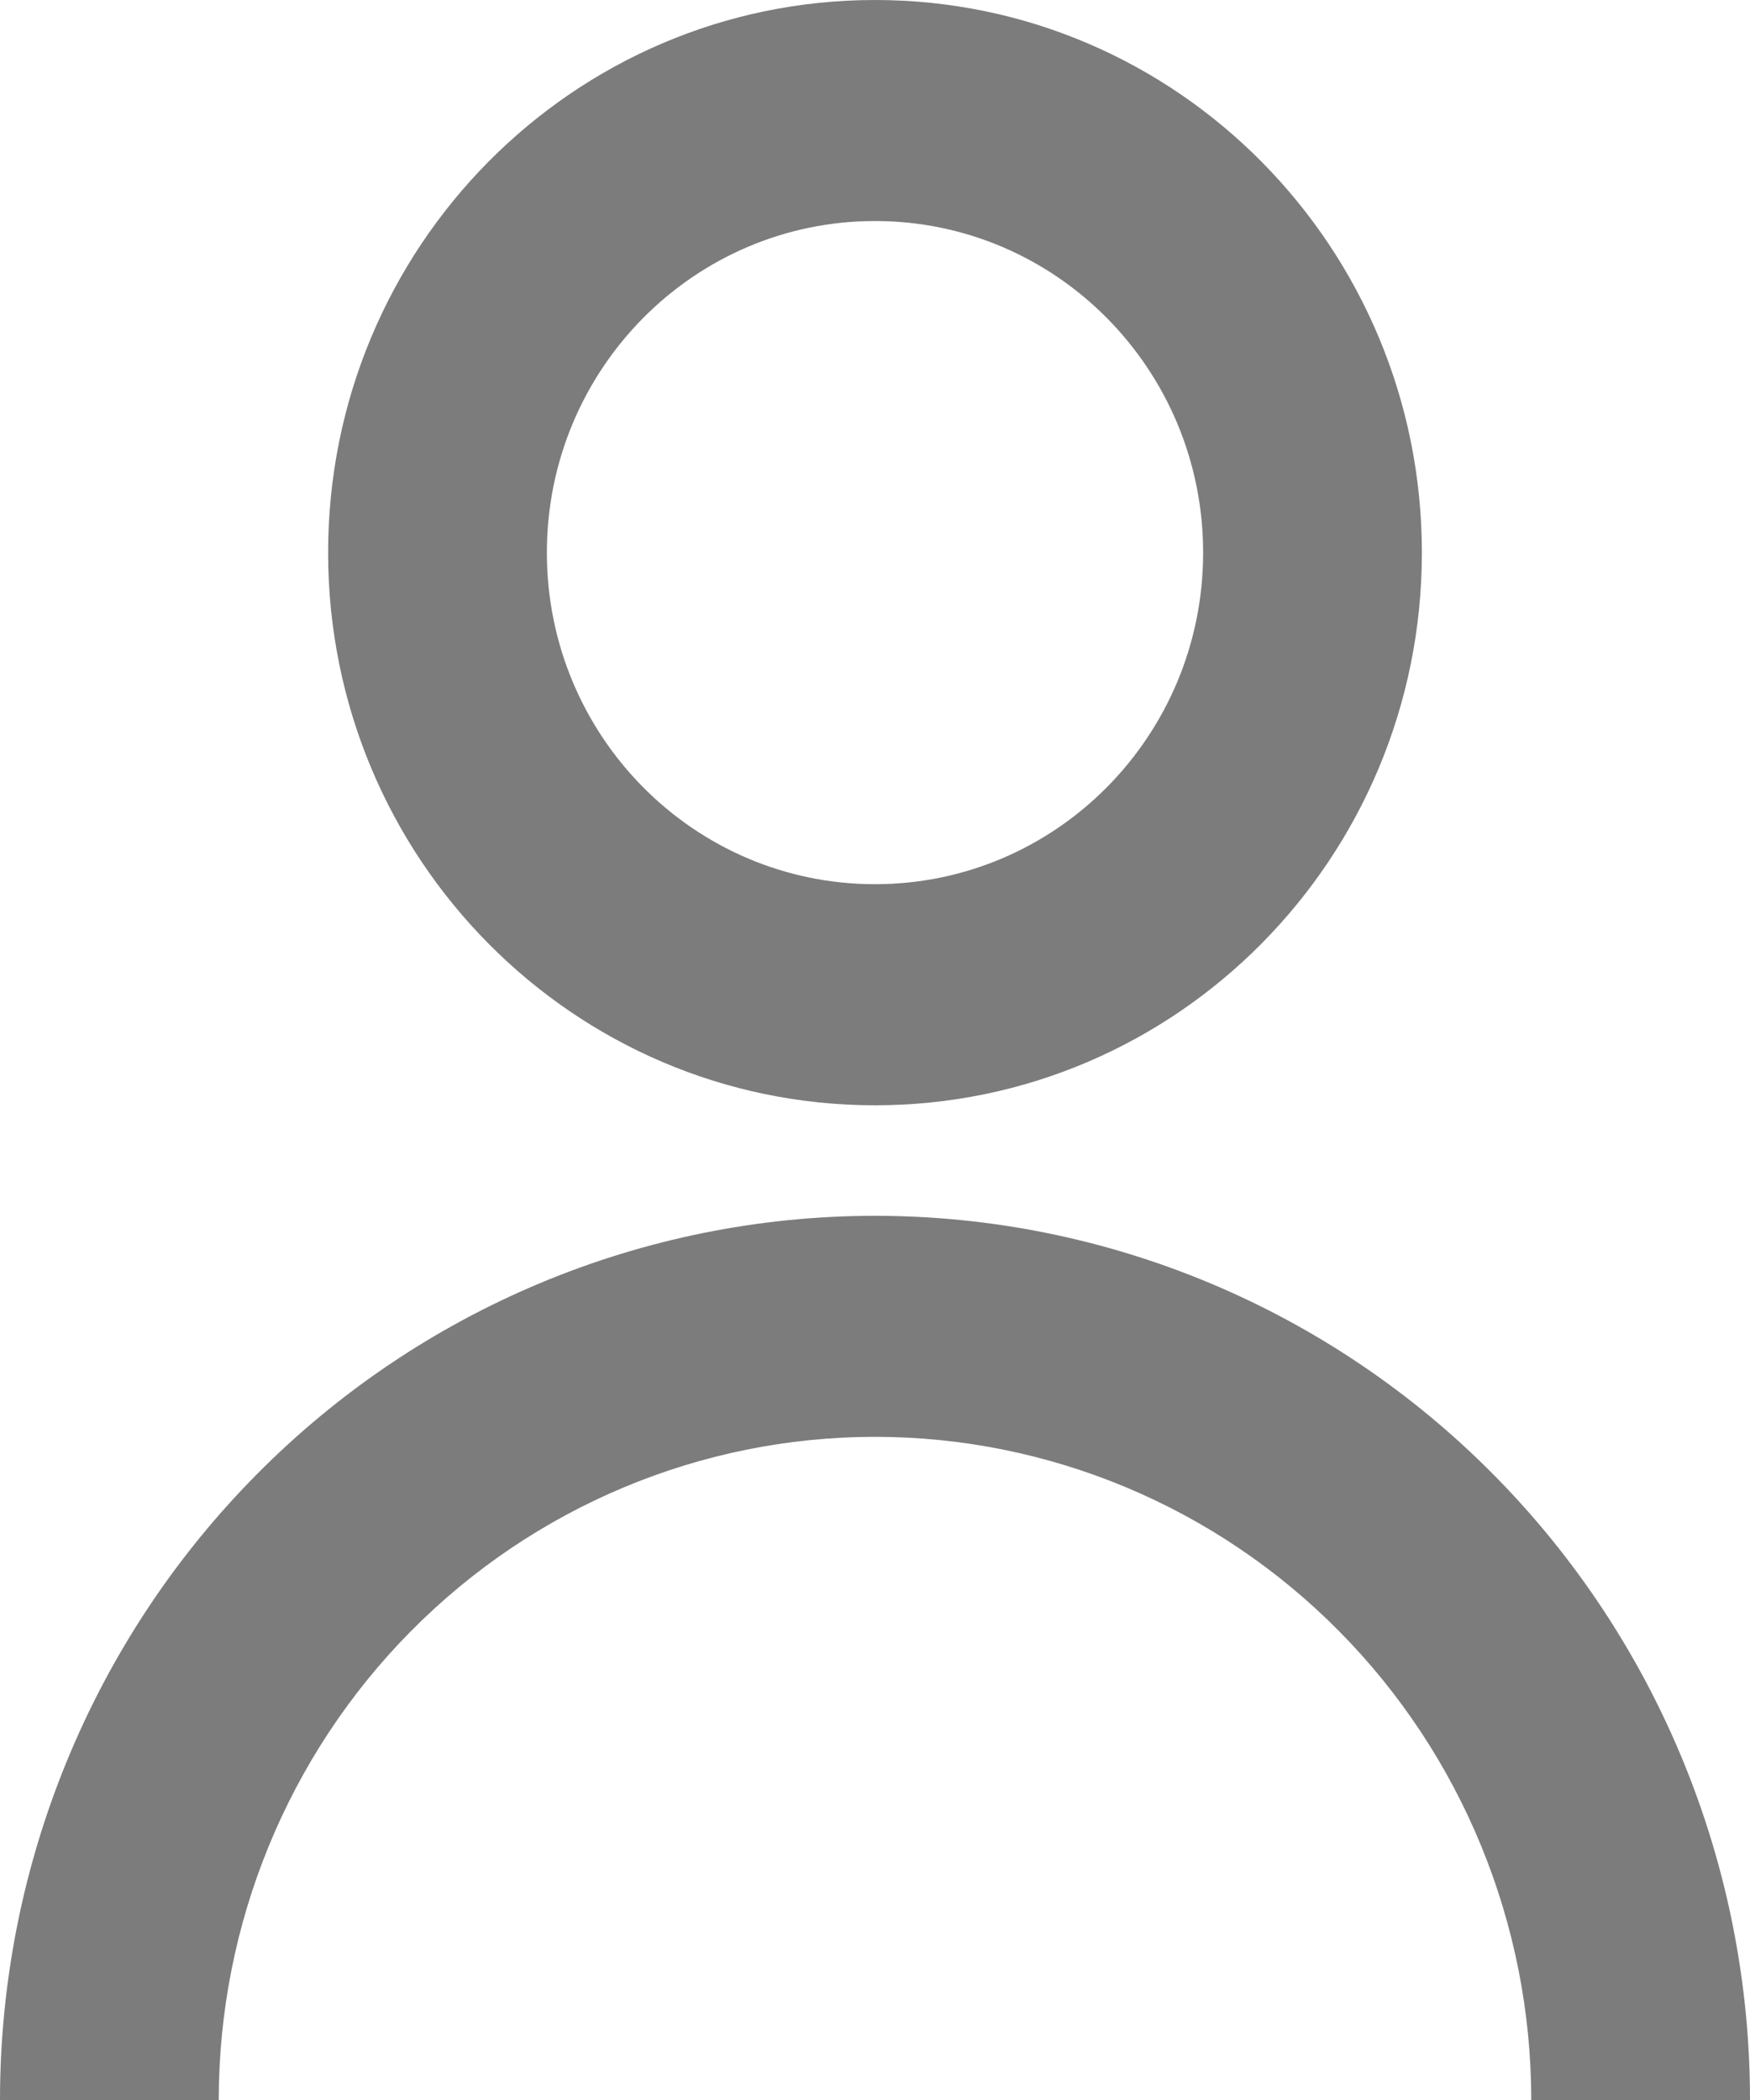 <svg width="20" height="24" viewBox="0 0 20 24" fill="none" xmlns="http://www.w3.org/2000/svg">
<path d="M3.75 6.316C3.75 2.828 6.548 0 10 0C13.452 0 16.25 2.828 16.25 6.316C16.25 9.804 13.452 12.632 10 12.632C6.548 12.632 3.75 9.804 3.75 6.316ZM10 10.105C12.071 10.105 13.75 8.409 13.75 6.316C13.75 4.223 12.071 2.526 10 2.526C7.929 2.526 6.25 4.223 6.25 6.316C6.25 8.409 7.929 10.105 10 10.105Z" fill="#7C7C7C"/>
<path d="M2.929 16.855C1.054 18.75 0 21.32 0 24H2.5C2.5 21.99 3.29 20.062 4.697 18.641C6.103 17.22 8.011 16.421 10 16.421C11.989 16.421 13.897 17.22 15.303 18.641C16.71 20.062 17.5 21.99 17.5 24H20C20 21.32 18.946 18.75 17.071 16.855C15.196 14.959 12.652 13.895 10 13.895C7.348 13.895 4.804 14.959 2.929 16.855Z" fill="#7C7C7C"/>
</svg>
